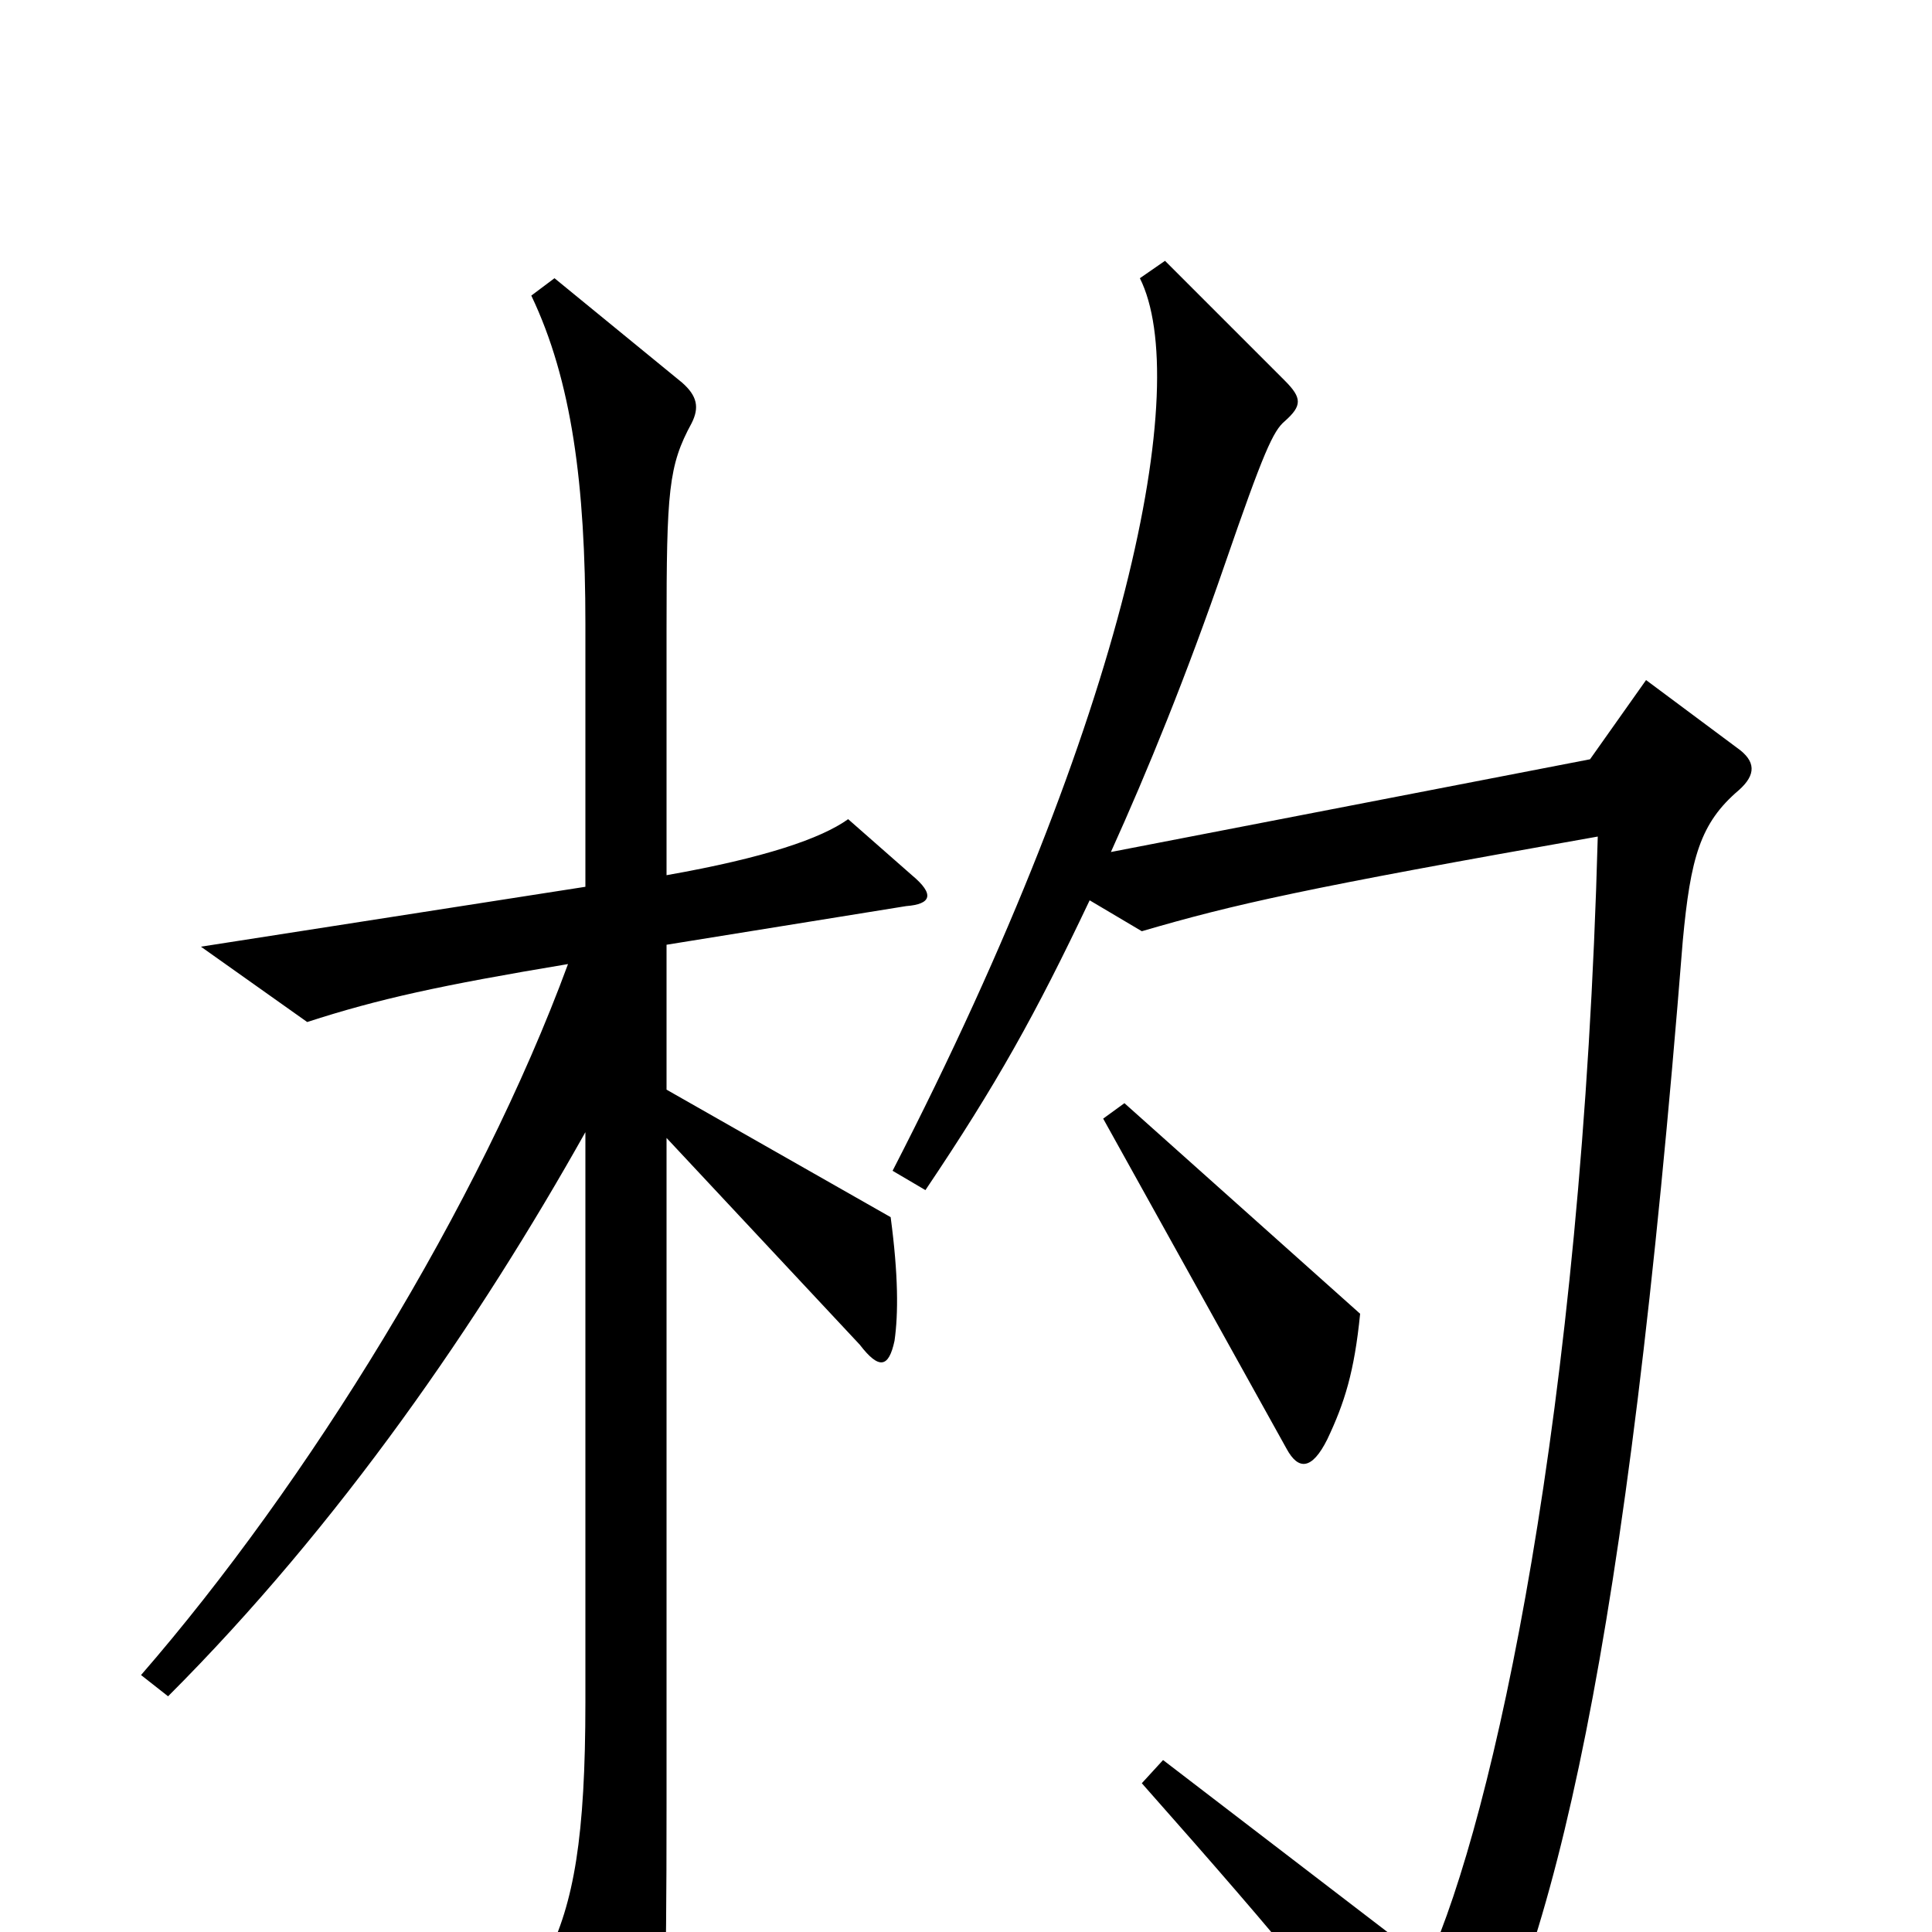 <svg xmlns="http://www.w3.org/2000/svg" viewBox="0 -1000 1000 1000">
	<path fill="#000000" d="M472 -547L439 -576C425 -566 396 -556 345 -547V-674C345 -746 346 -759 358 -781C362 -789 361 -795 353 -802L287 -856L275 -847C296 -803 303 -749 303 -677V-541L104 -510L159 -471C196 -483 228 -490 294 -501C248 -376 159 -232 73 -133L87 -122C176 -211 248 -316 303 -414V-119C303 -49 297 -15 283 13L324 86C330 97 336 98 339 84C344 58 345 34 345 -66V-411L445 -304C455 -291 460 -292 463 -306C465 -320 465 -340 461 -370L345 -436V-511L469 -531C482 -532 484 -537 472 -547ZM900 -591C909 -599 909 -606 899 -613L852 -648L823 -607L575 -559C594 -601 614 -650 634 -708C654 -766 659 -777 665 -782C674 -790 674 -794 665 -803L603 -865L590 -856C617 -802 585 -633 462 -394L479 -384C516 -439 536 -475 564 -534L591 -518C639 -532 674 -540 827 -567C819 -269 773 -59 739 16L602 -89L591 -77C668 10 695 43 735 100C743 111 746 111 755 97C805 11 842 -148 871 -513C875 -556 880 -574 900 -591ZM704 -320L582 -429L571 -421L666 -250C672 -239 679 -239 687 -255C696 -274 701 -290 704 -320Z"/>
</svg>